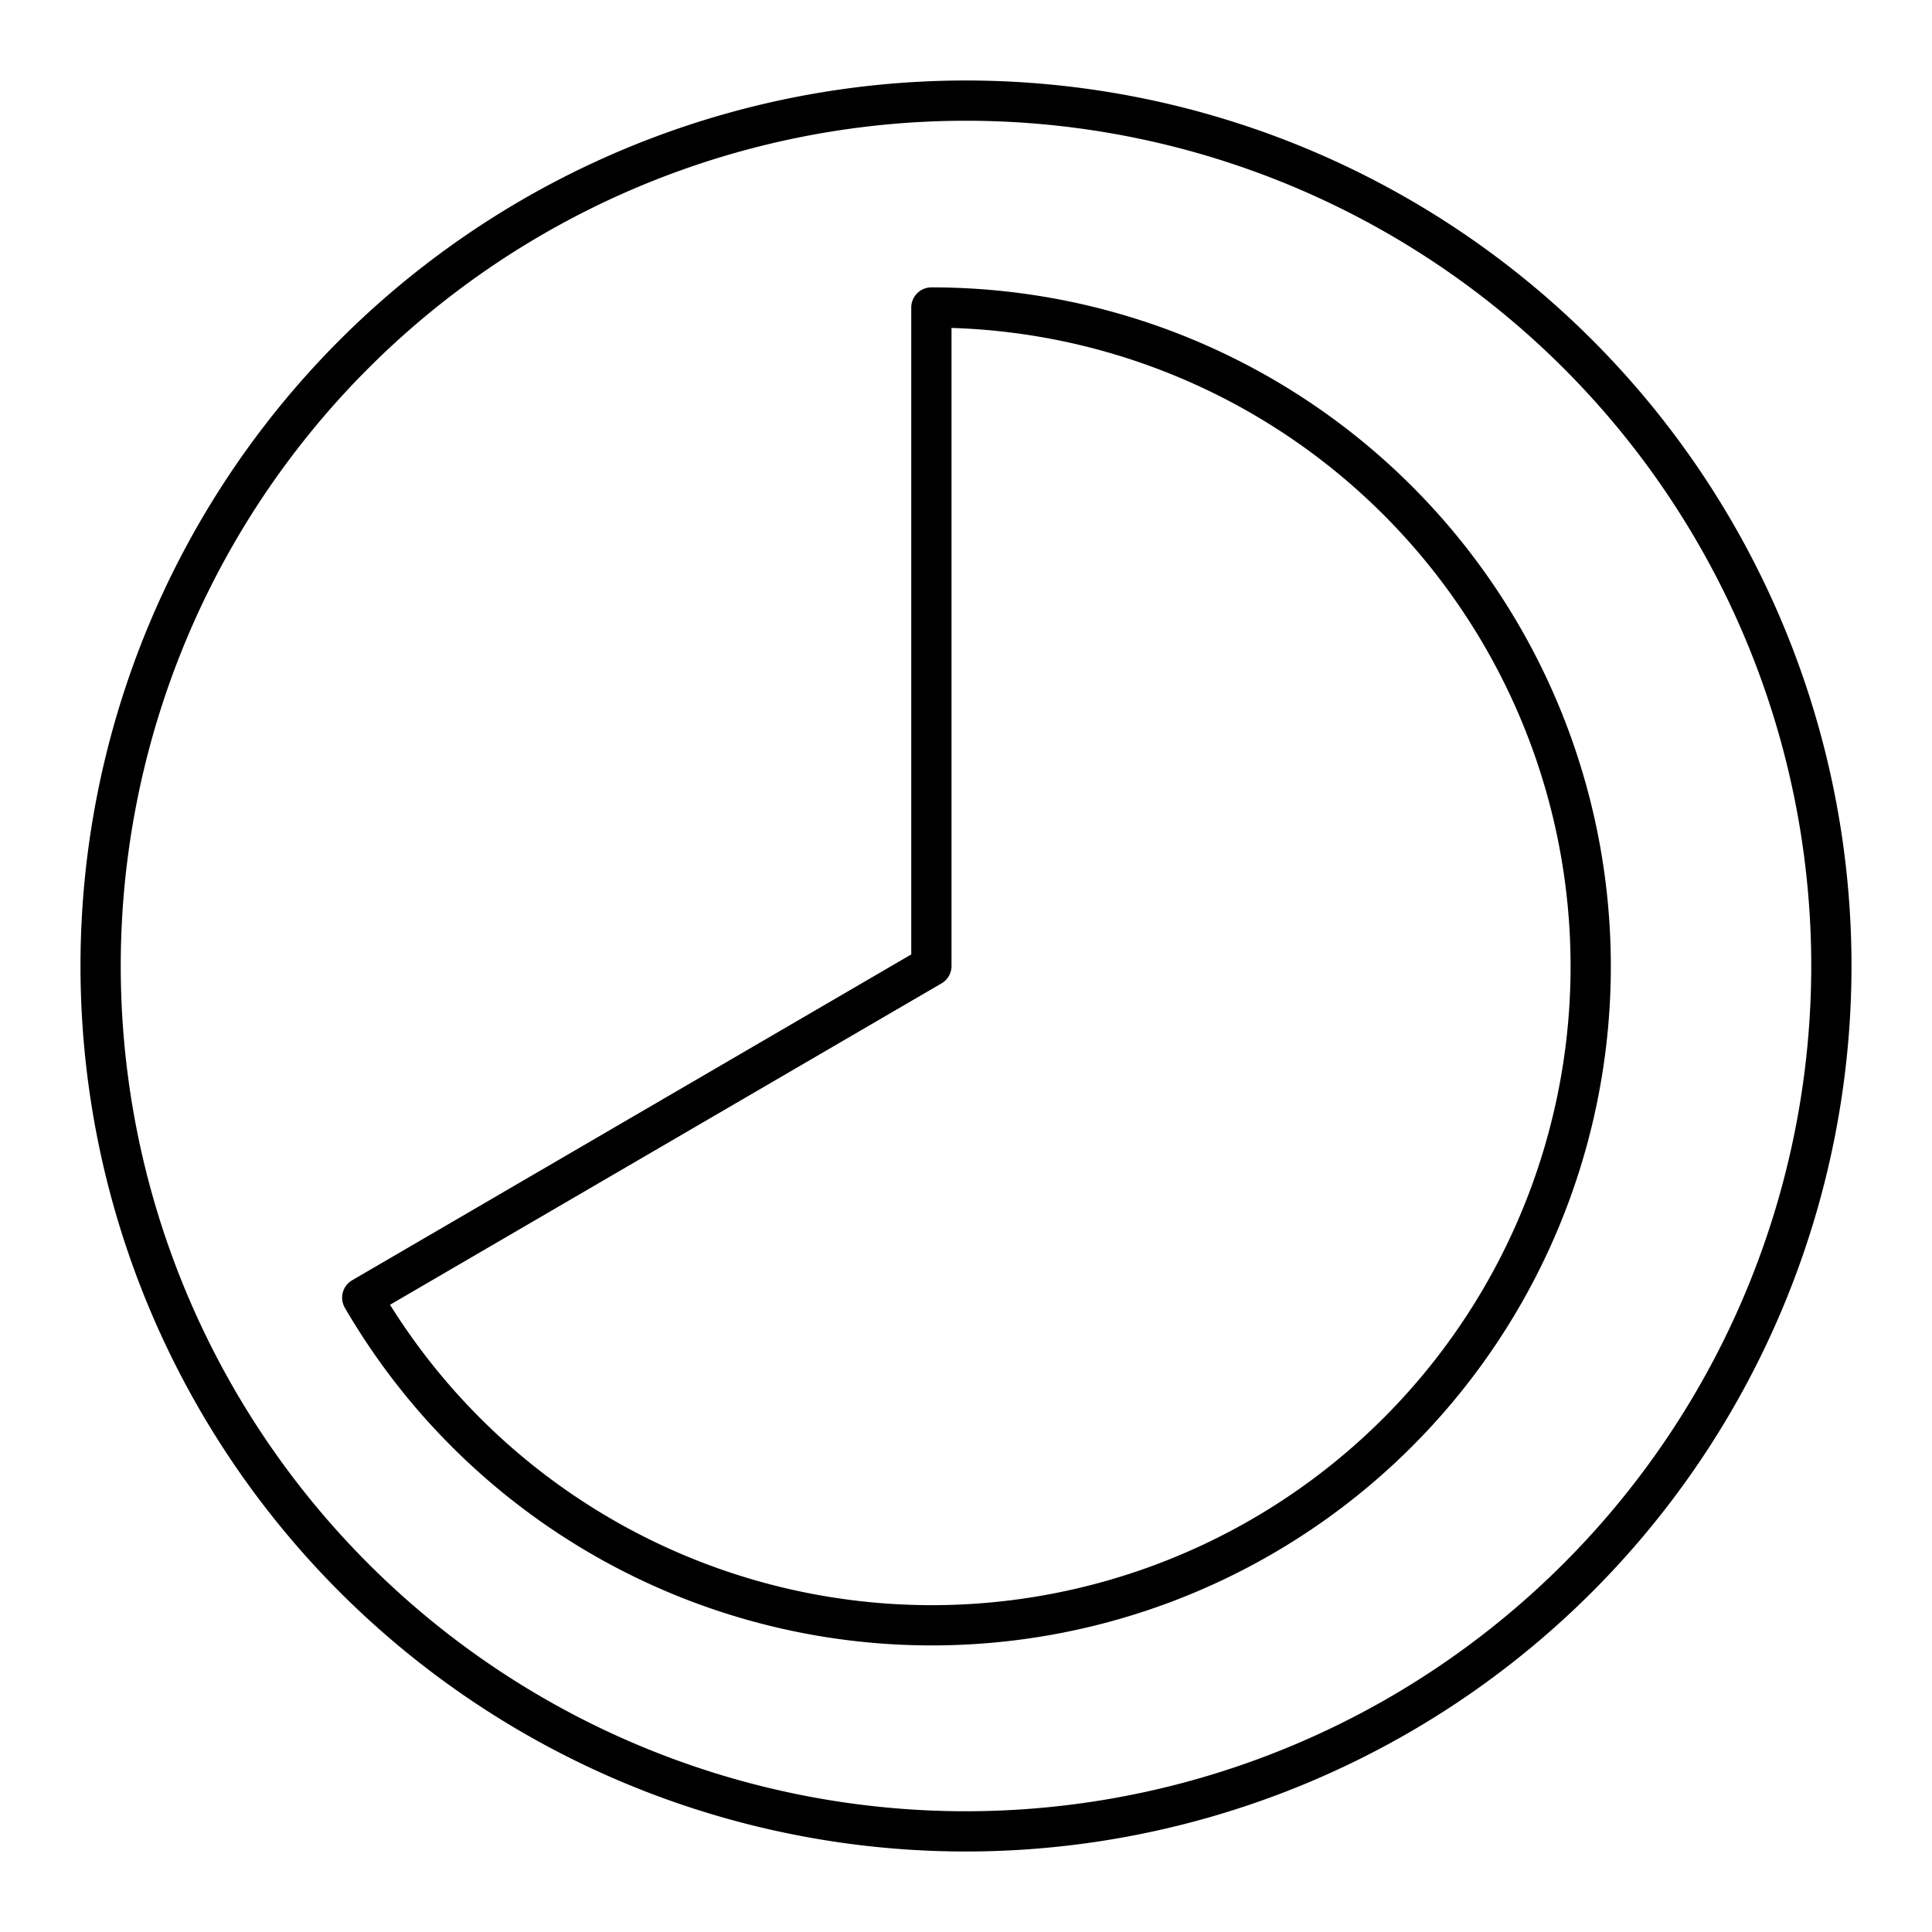 <svg xmlns="http://www.w3.org/2000/svg" width="3em" height="3em" viewBox="0 0 48 48"><path fill="none" stroke="currentColor" stroke-linecap="round" stroke-linejoin="round" d="M23.14 24L9 32.24a16.37 16.37 0 1 0 14.14-24.6Z"/><path fill="none" stroke="currentColor" stroke-linecap="round" stroke-linejoin="round" d="M24 45.5A21.5 21.5 0 1 1 45.5 24A21.51 21.51 0 0 1 24 45.5"/></svg>